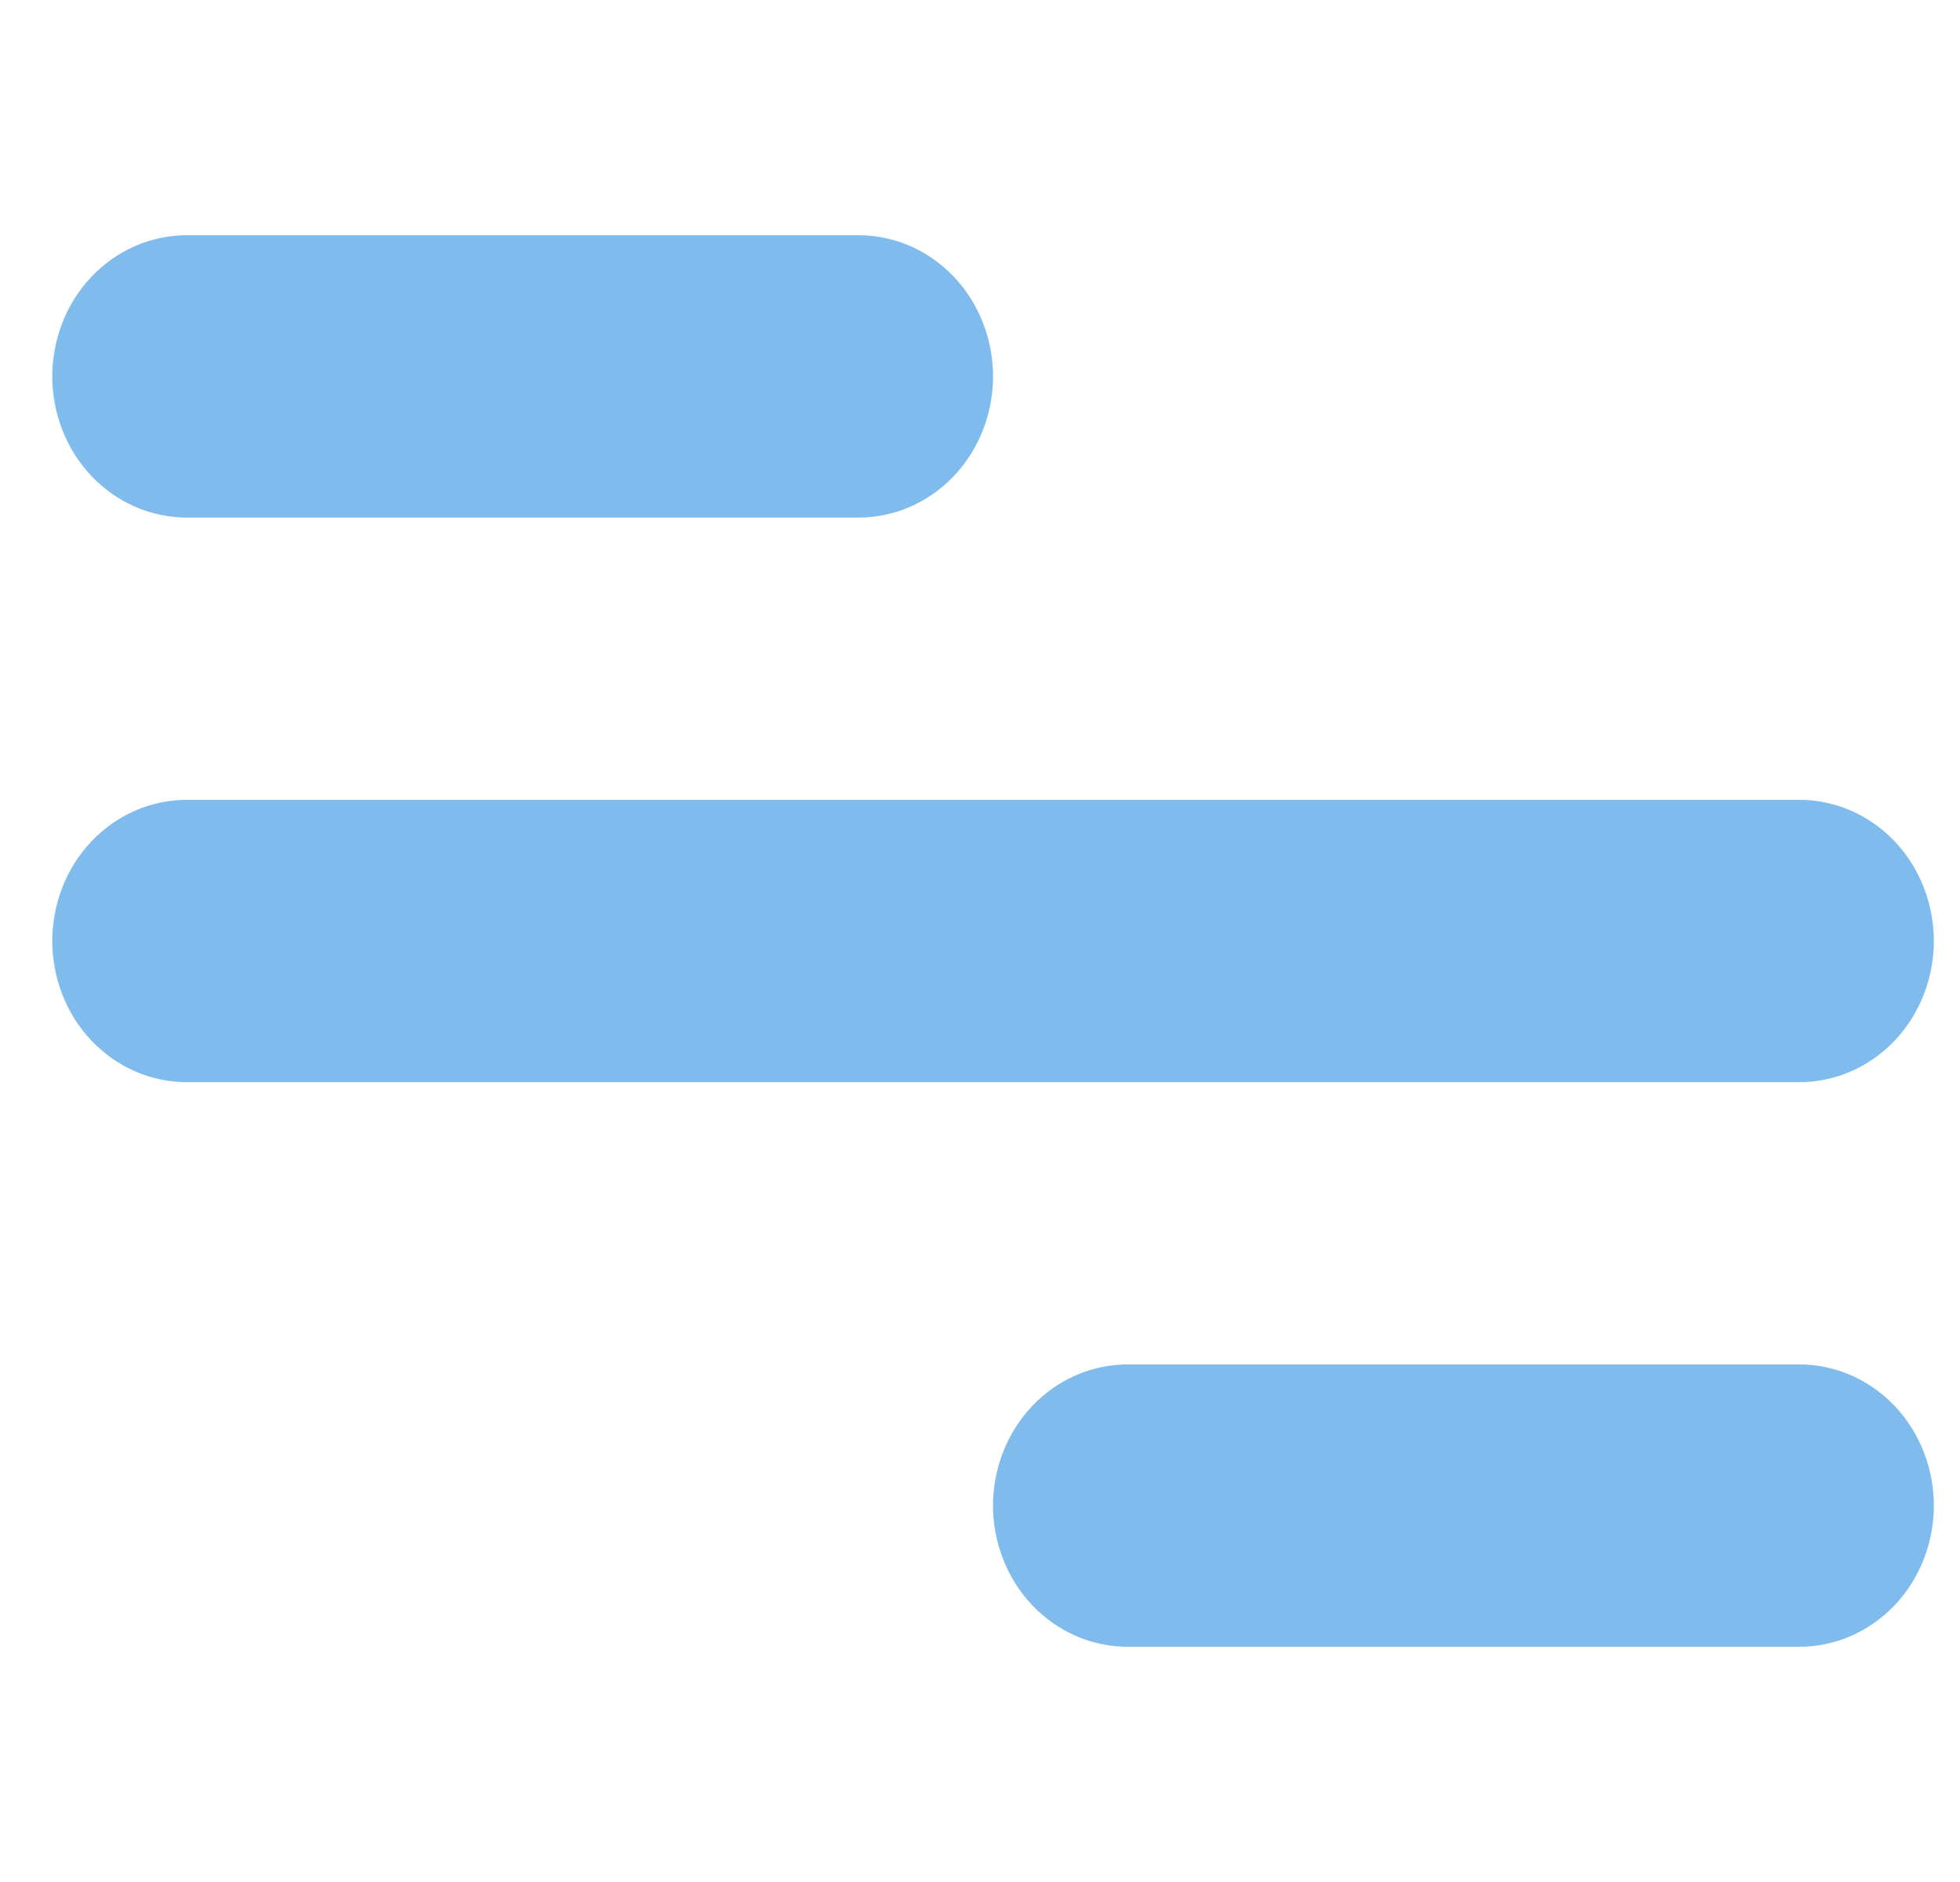 <svg width="25" height="24" viewBox="0 0 25 24" fill="none" xmlns="http://www.w3.org/2000/svg">
<g id="Frame 1410126260" opacity="0.5">
<path id="Vector" d="M2.381 3H10.952C11.407 3 11.843 3.19 12.164 3.527C12.486 3.865 12.666 4.323 12.666 4.8C12.666 5.277 12.486 5.735 12.164 6.073C11.843 6.41 11.407 6.6 10.952 6.6H2.381C1.926 6.6 1.49 6.41 1.169 6.073C0.847 5.735 0.667 5.277 0.667 4.8C0.667 4.323 0.847 3.865 1.169 3.527C1.49 3.19 1.926 3 2.381 3ZM14.381 17.4H22.952C23.407 17.4 23.843 17.59 24.164 17.927C24.486 18.265 24.666 18.723 24.666 19.2C24.666 19.677 24.486 20.135 24.164 20.473C23.843 20.81 23.407 21 22.952 21H14.381C13.926 21 13.49 20.81 13.169 20.473C12.847 20.135 12.666 19.677 12.666 19.2C12.666 18.723 12.847 18.265 13.169 17.927C13.49 17.59 13.926 17.4 14.381 17.4ZM2.381 10.2H22.952C23.407 10.2 23.843 10.39 24.164 10.727C24.486 11.065 24.666 11.523 24.666 12C24.666 12.477 24.486 12.935 24.164 13.273C23.843 13.61 23.407 13.8 22.952 13.8H2.381C1.926 13.8 1.49 13.61 1.169 13.273C0.847 12.935 0.667 12.477 0.667 12C0.667 11.523 0.847 11.065 1.169 10.727C1.49 10.39 1.926 10.2 2.381 10.2Z" fill="#0077DA"/>
</g>
</svg>

